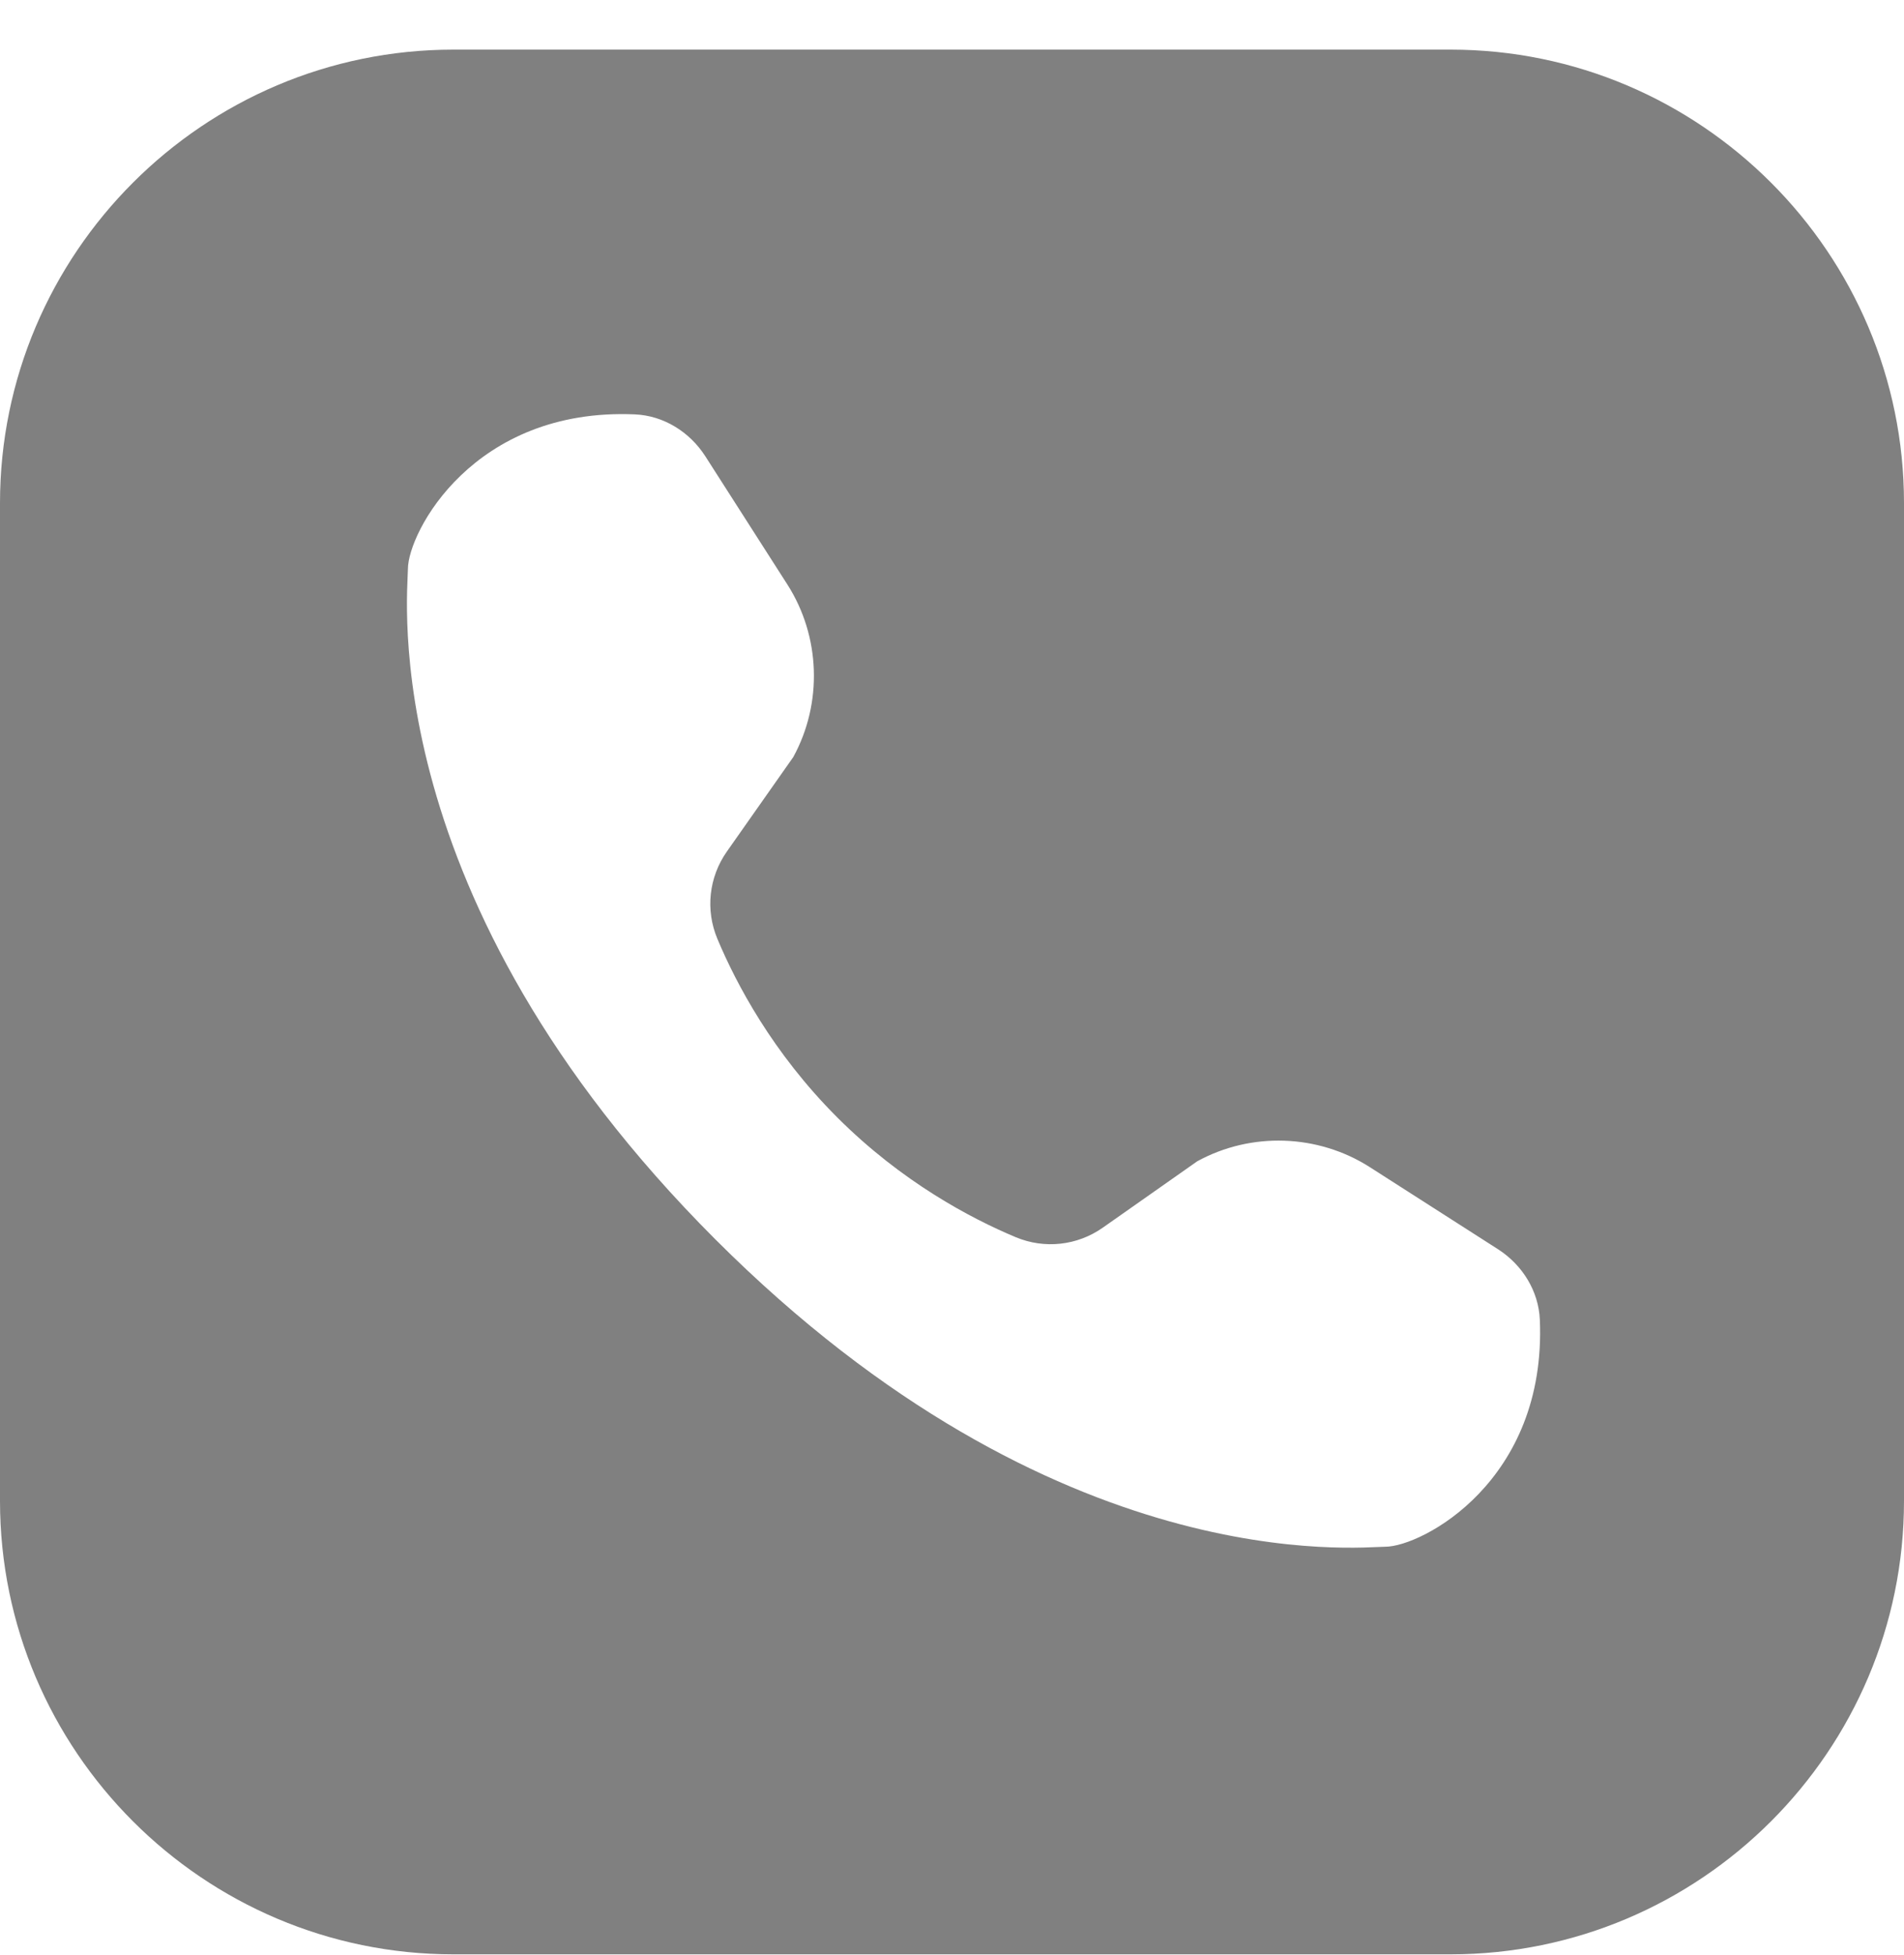 <svg width="38" height="39" viewBox="0 0 38 39" fill="none" xmlns="http://www.w3.org/2000/svg">
<path d="M9.048 0.99C4.061 0.99 0 5.051 0 10.038V29.943C0 34.929 4.061 38.99 9.048 38.99H28.952C33.939 38.99 38 34.929 38 29.943V10.038C38 5.051 33.939 0.99 28.952 0.99H9.048ZM12.672 8.267C13.24 8.292 13.762 8.612 14.077 9.103C14.435 9.662 14.991 10.53 15.715 11.662C16.375 12.694 16.422 14.027 15.832 15.104L14.506 16.99C14.148 17.5 14.076 18.153 14.317 18.729C14.692 19.624 15.418 21.001 16.708 22.291C17.998 23.581 19.375 24.307 20.271 24.682C20.846 24.923 21.499 24.851 22.009 24.493L23.895 23.168C24.972 22.578 26.305 22.625 27.337 23.284C28.469 24.008 29.337 24.564 29.896 24.922C30.387 25.237 30.707 25.759 30.732 26.327C30.871 29.552 28.373 30.858 27.646 30.858C27.143 30.858 21.096 31.545 14.275 24.724C7.454 17.903 8.141 11.856 8.141 11.353C8.141 10.626 9.447 8.128 12.672 8.267Z" fill="#808080"/>
</svg>
